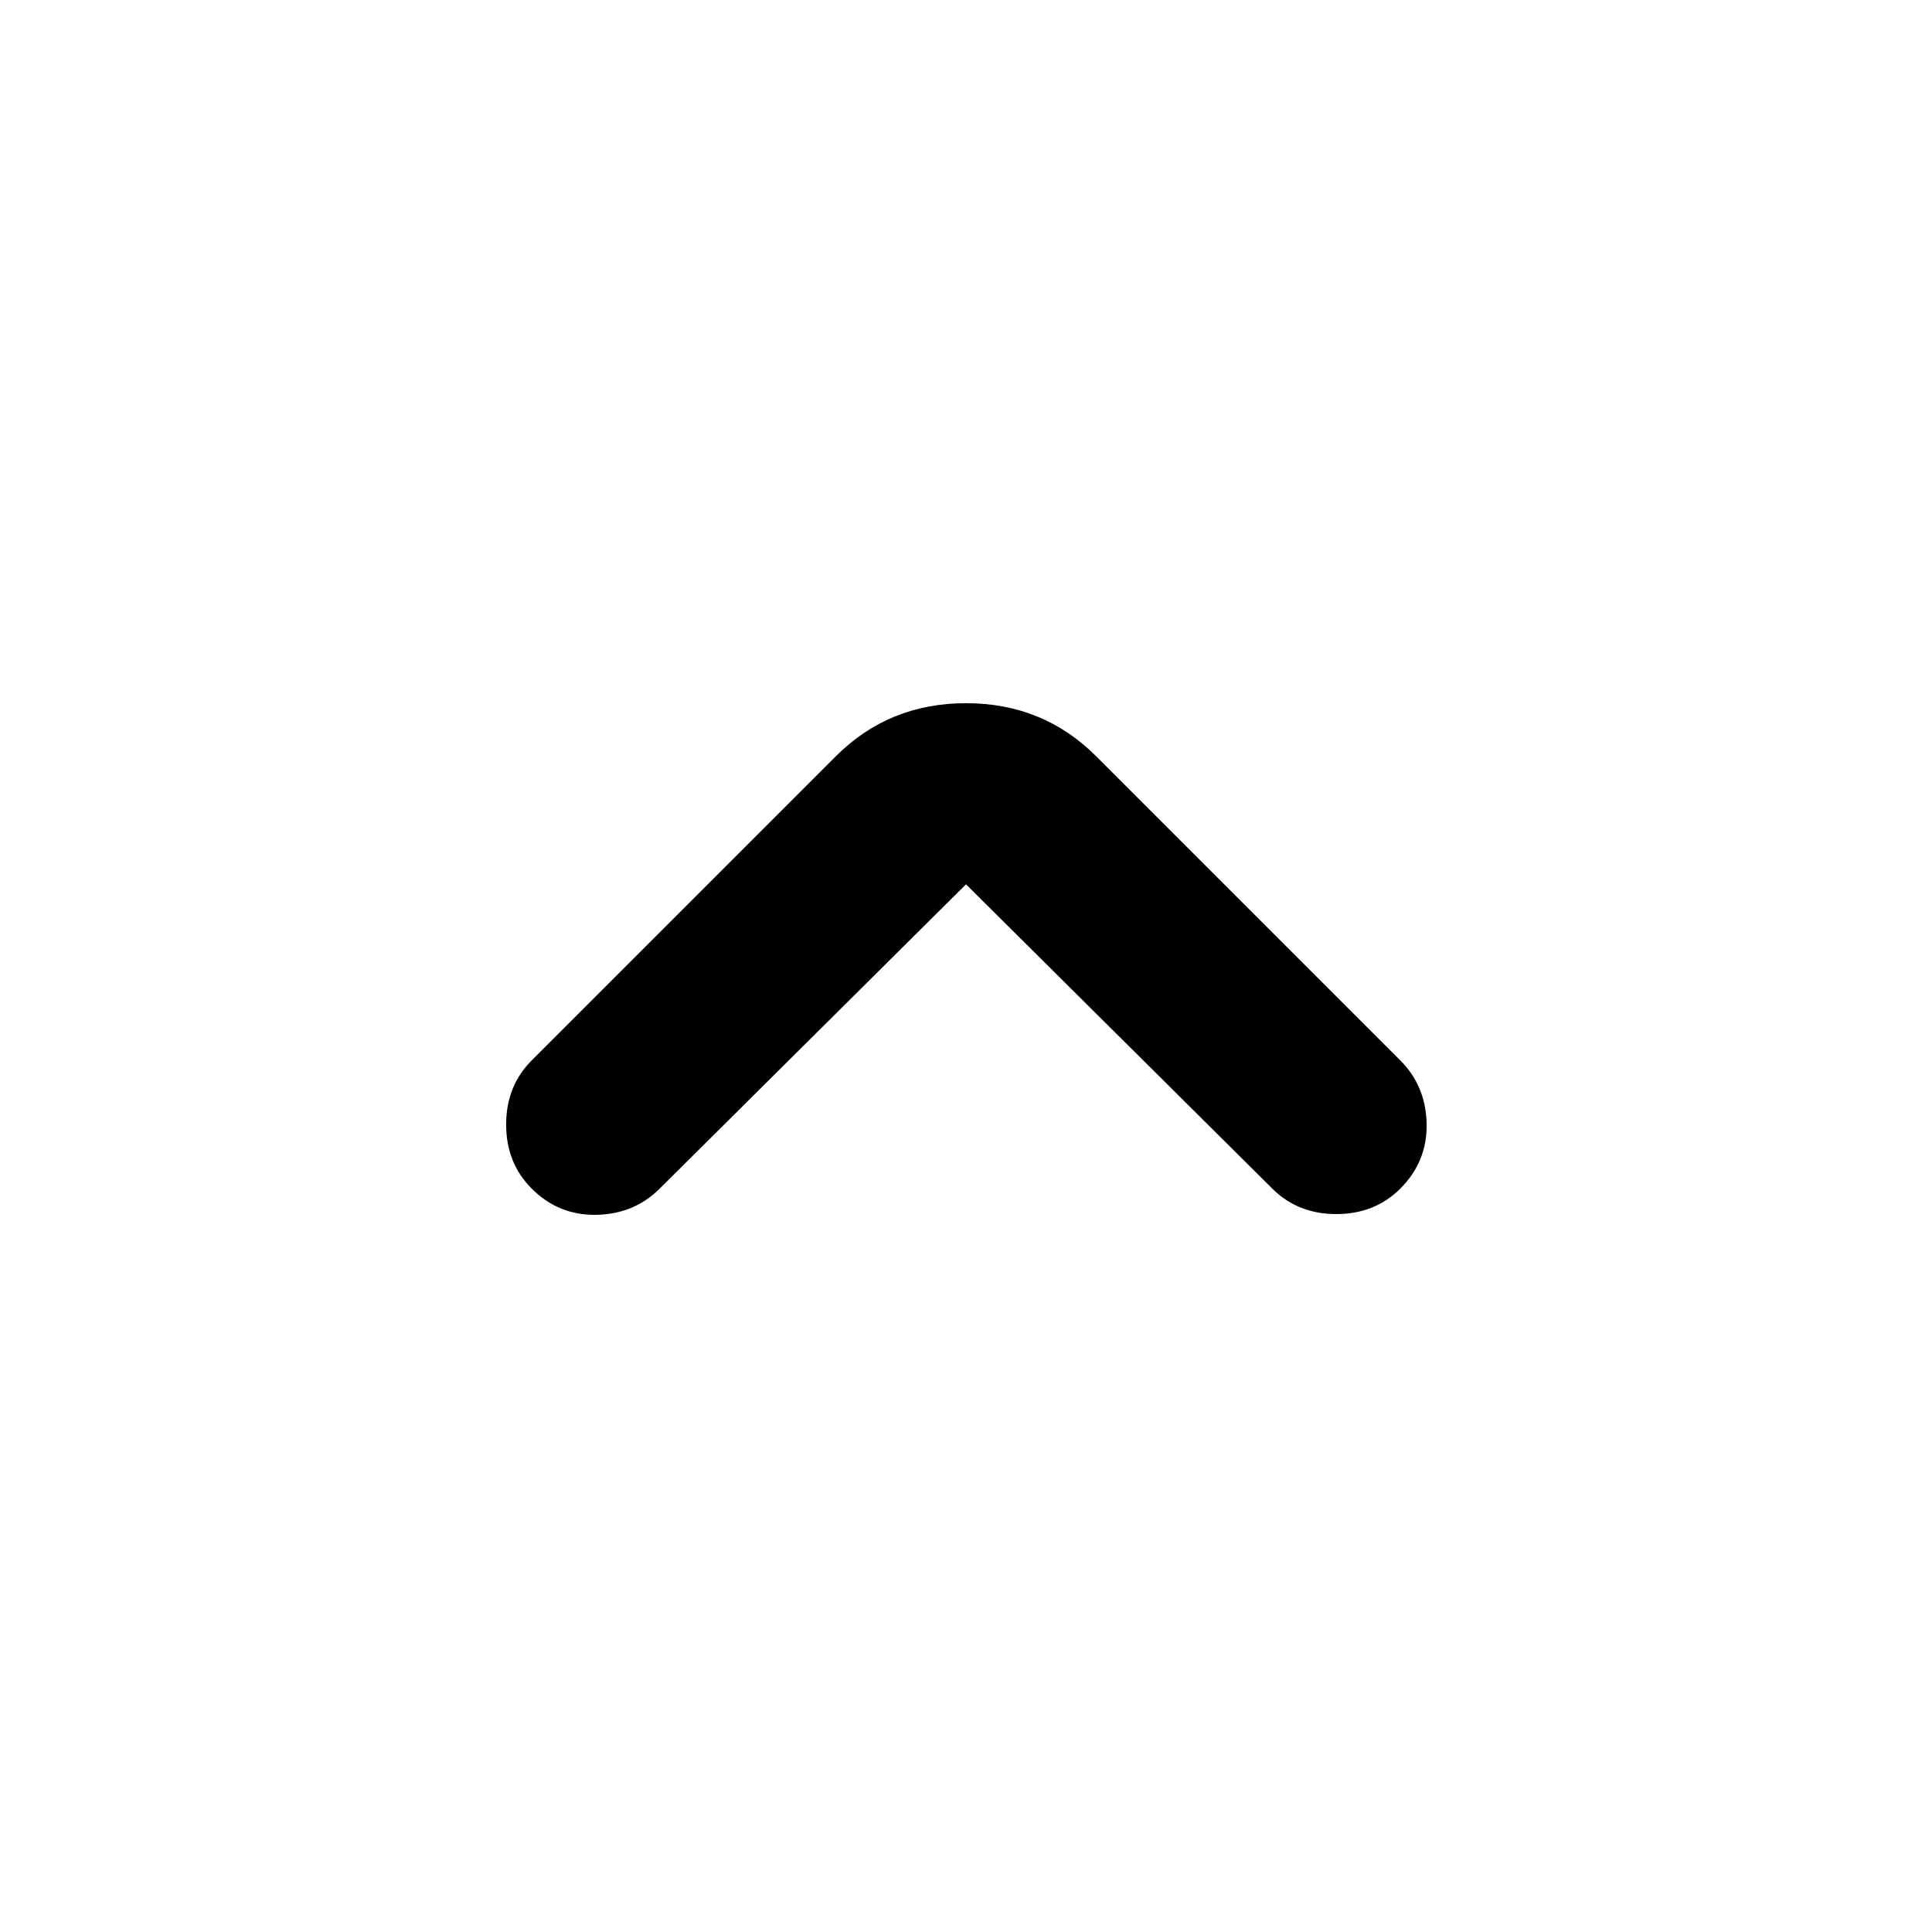 <svg xmlns="http://www.w3.org/2000/svg" height="24" viewBox="0 -960 960 960" width="24"><path d="M480-520.587 327.826-369.413q-12.674 12.674-31.446 13.054-18.771.381-32.206-13.054-12.674-12.674-12.674-31.826t12.674-31.826l151.174-151.174q26.348-26.348 64.652-26.348t64.652 26.348l151.174 151.174q12.674 12.674 13.055 31.445.38 18.772-13.055 32.207-12.674 12.674-31.826 12.674t-31.826-12.674L480-520.587Z"/></svg>